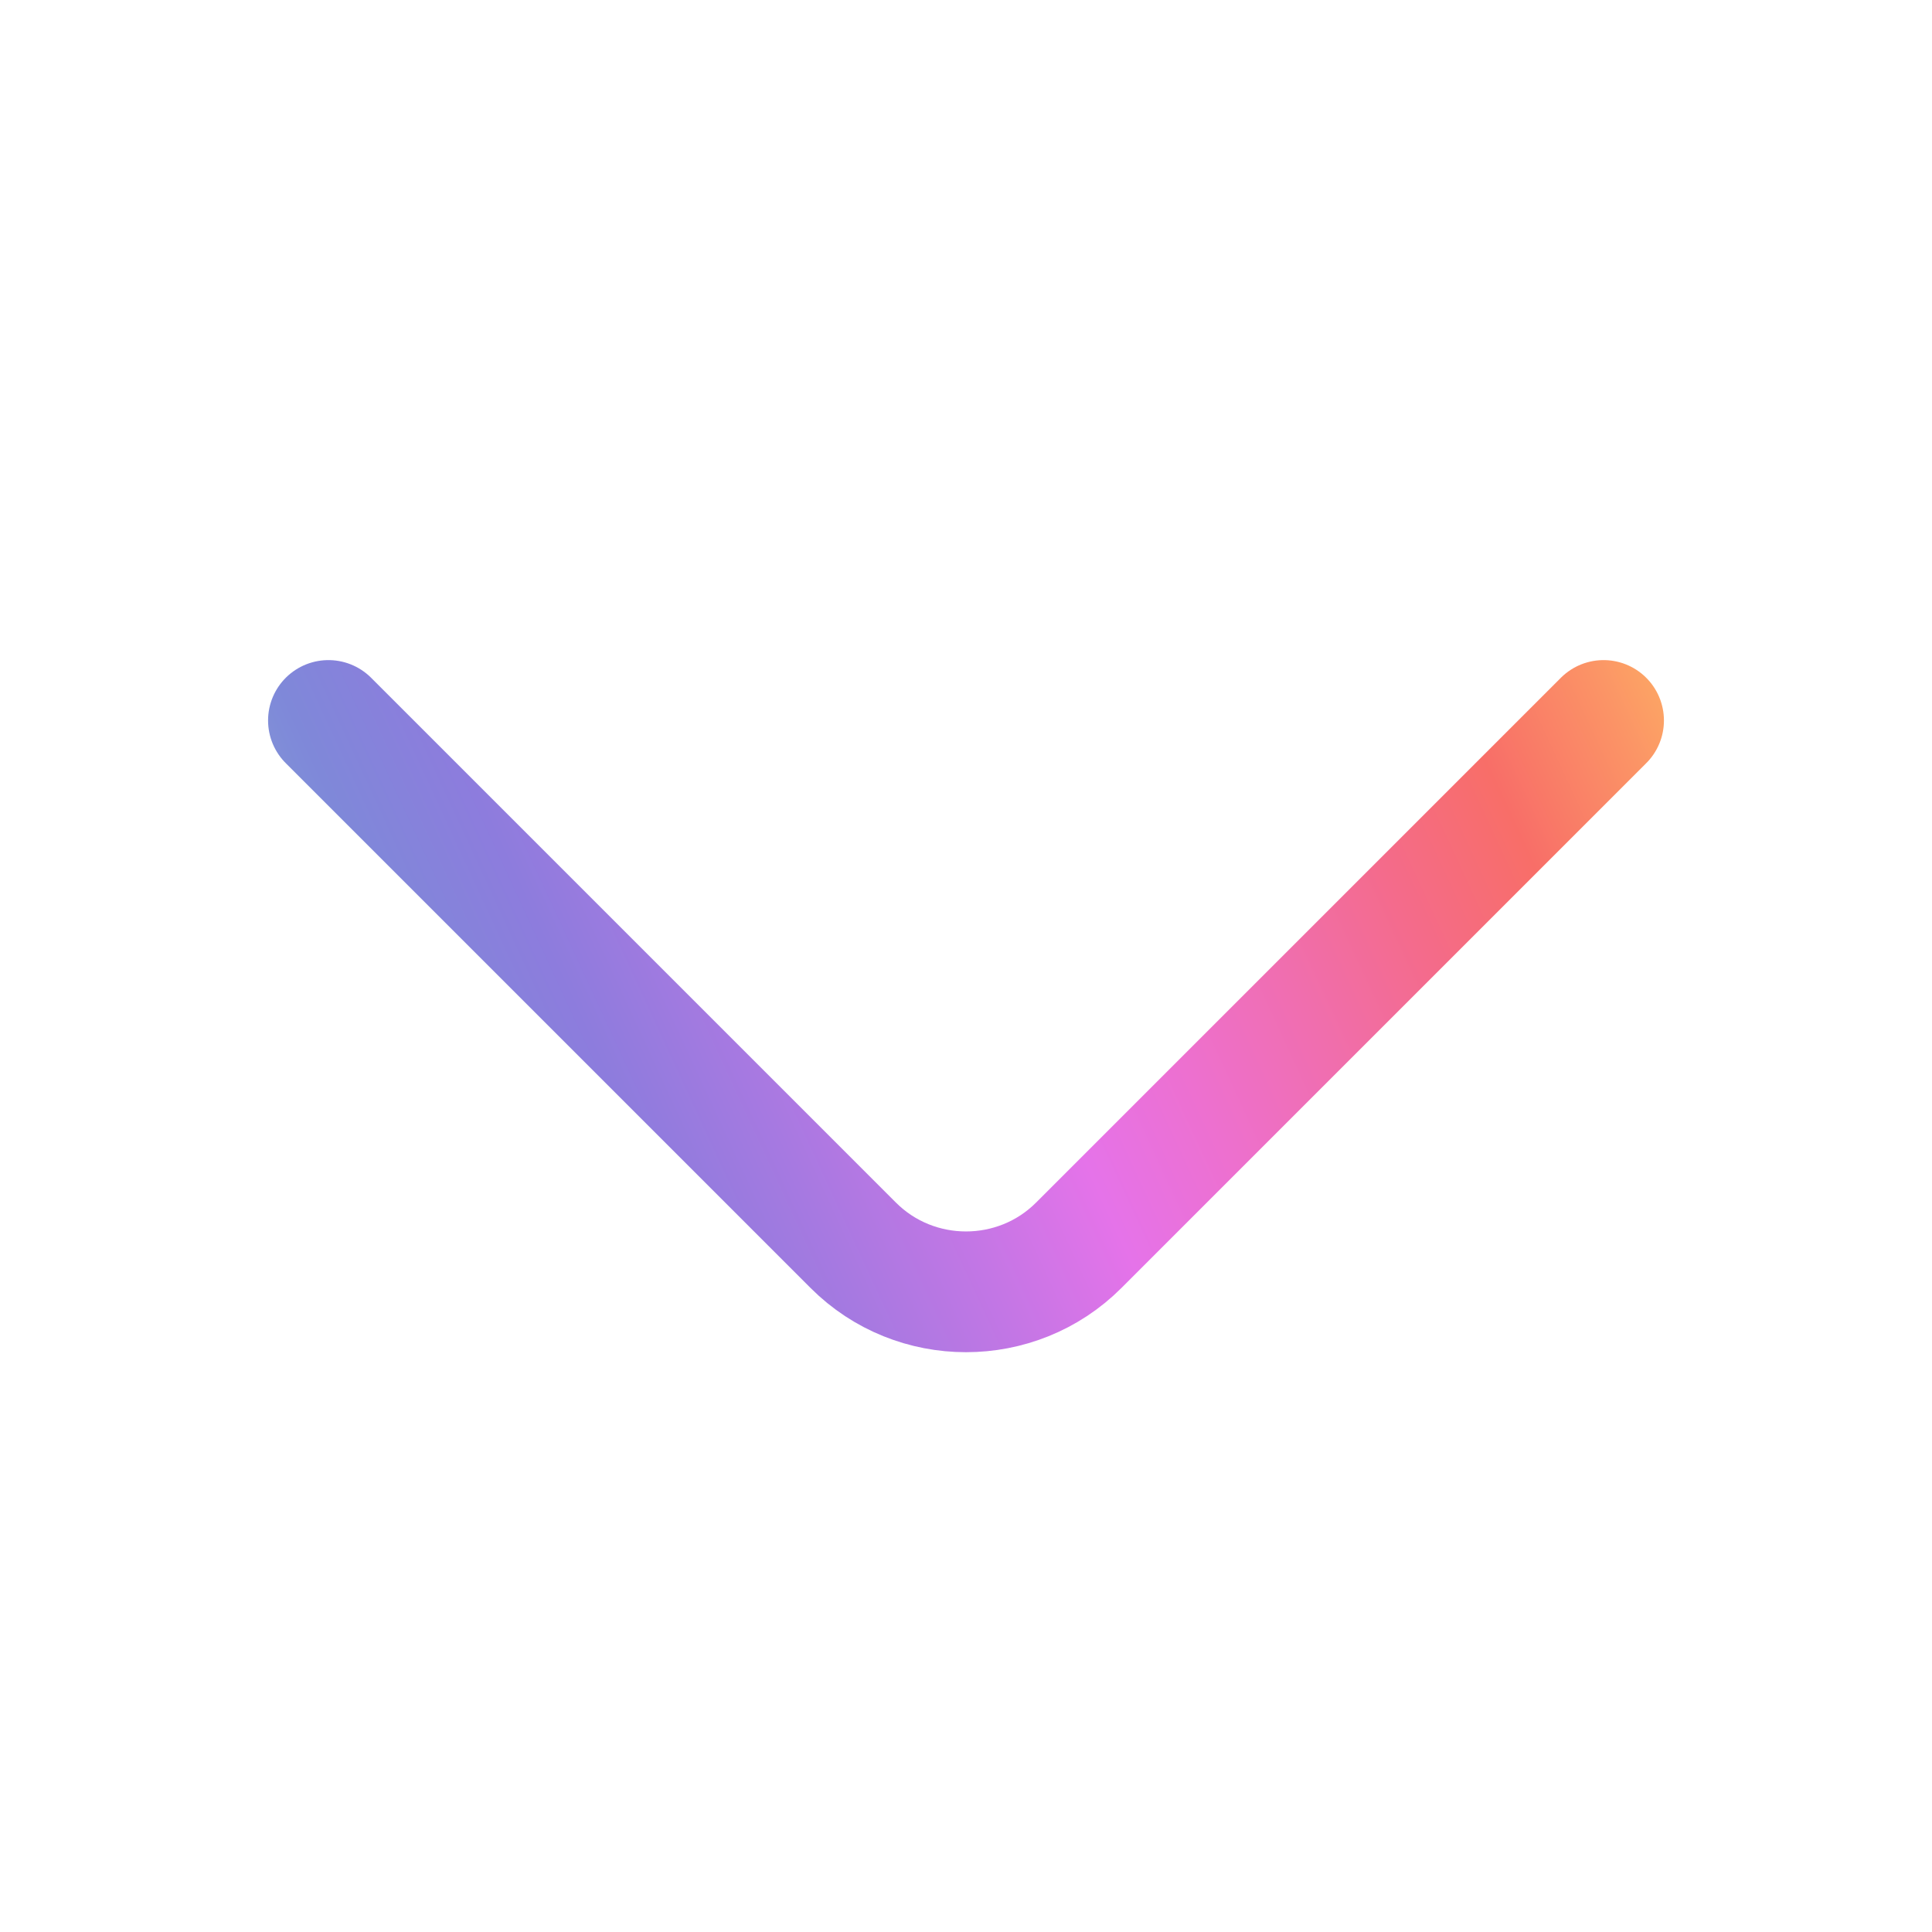 <svg width="24" height="24" viewBox="0 0 24 24" fill="none" xmlns="http://www.w3.org/2000/svg">
<path d="M19.92 8.95L13.4 15.47C12.63 16.24 11.37 16.24 10.6 15.47L4.08 8.95" stroke="url(#paint0_linear_14:147)" stroke-width="1.5" stroke-miterlimit="10" stroke-linecap="round" stroke-linejoin="round"/>
<defs>
<linearGradient id="paint0_linear_14:147" x1="4.782" y1="15.281" x2="21.259" y2="7.665" gradientUnits="userSpaceOnUse">
<stop stop-color="#82A0D5"/>
<stop offset="0.091" stop-color="#7F88D9"/>
<stop offset="0.182" stop-color="#8D7CDD"/>
<stop offset="0.273" stop-color="#A779E1"/>
<stop offset="0.364" stop-color="#C476E5"/>
<stop offset="0.455" stop-color="#E573E9"/>
<stop offset="0.545" stop-color="#ED70CF"/>
<stop offset="0.636" stop-color="#F06EAE"/>
<stop offset="0.727" stop-color="#F46B8A"/>
<stop offset="0.818" stop-color="#F86E68"/>
<stop offset="0.909" stop-color="#FB9366"/>
<stop offset="1" stop-color="#FFBC63"/>
</linearGradient>
</defs>
</svg>
